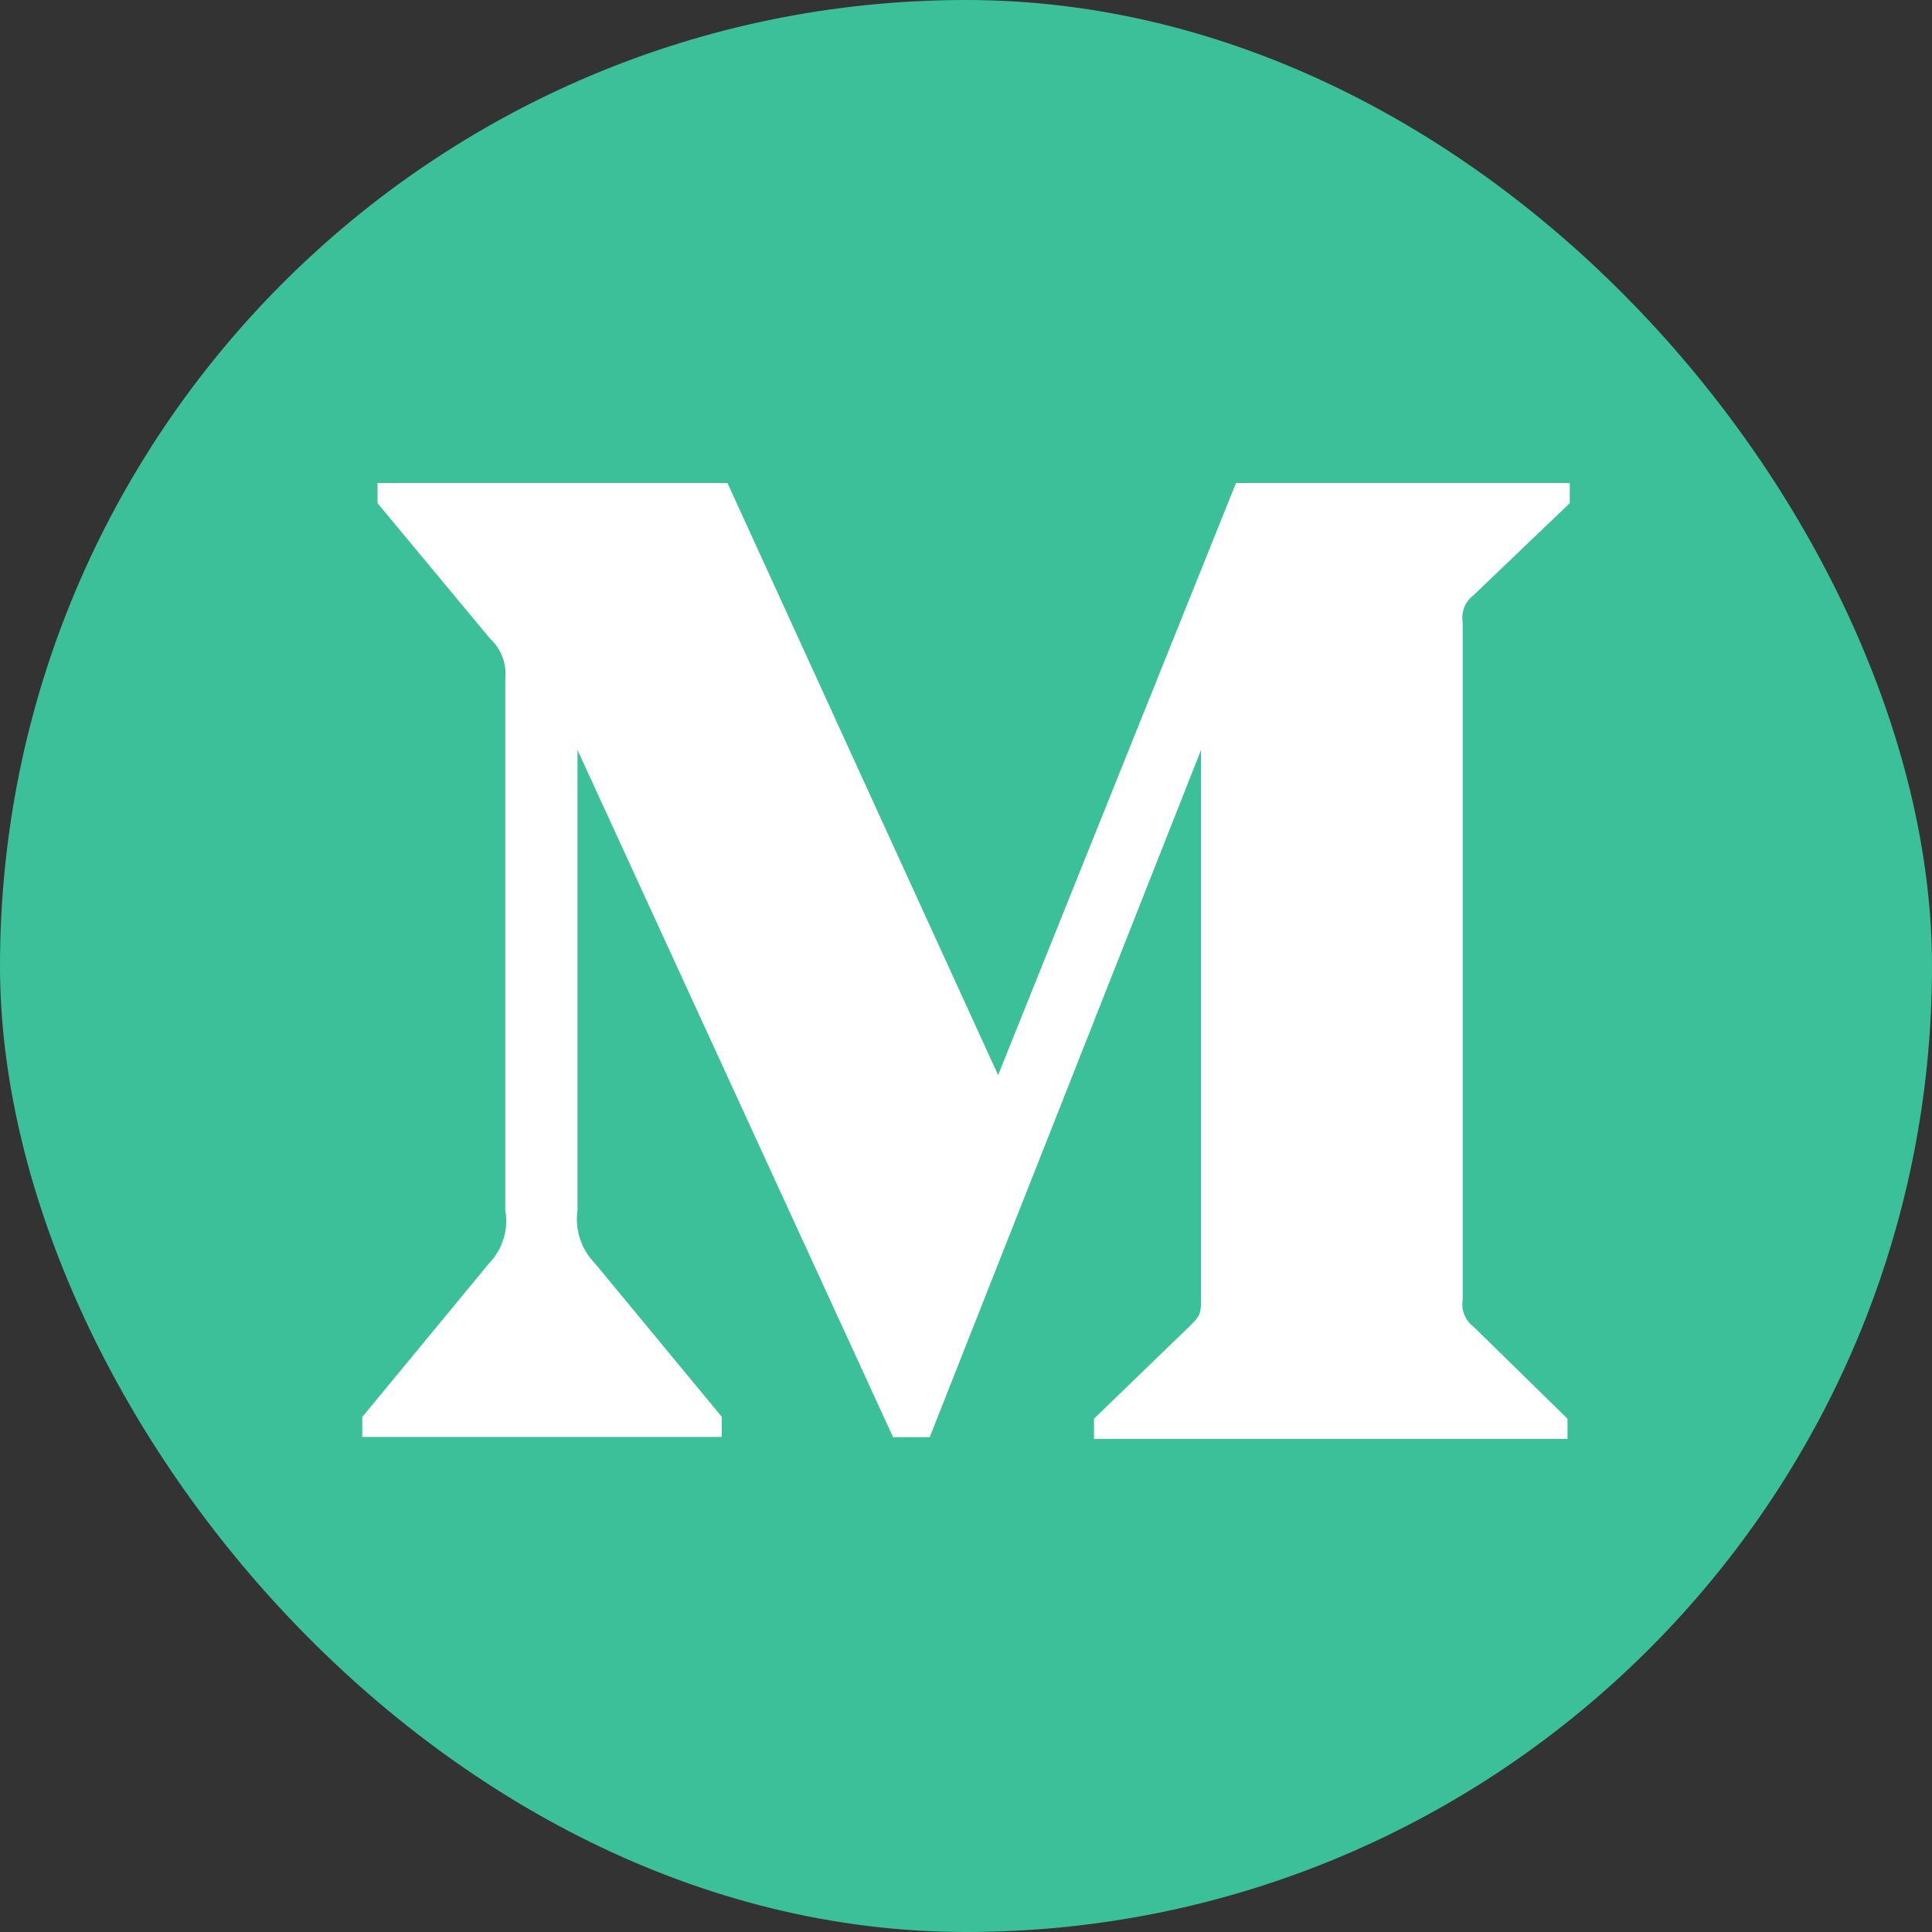 <svg width="32" height="32" viewBox="0 0 32 32" fill="none" xmlns="http://www.w3.org/2000/svg"><rect x="0" y="0" width="32" height="32" fill="#333333" stroke="none"/><rect width="32" height="32" rx="16" fill="#3CC09A"/><path d="M24.404 9.861L26 8.334V8H20.472L16.532 17.807L12.049 8H6.253V8.334L8.117 10.578C8.298 10.744 8.393 10.987 8.369 11.231V20.05C8.427 20.367 8.323 20.694 8.1 20.925L6 23.47V23.8H11.954V23.466L9.854 20.925C9.627 20.693 9.519 20.372 9.565 20.05V12.422L14.792 23.804H15.399L19.893 12.422V21.489C19.893 21.728 19.893 21.777 19.737 21.934L18.12 23.498V23.833H25.963V23.499L24.405 21.973C24.268 21.87 24.198 21.697 24.227 21.528V10.306C24.198 10.137 24.267 9.963 24.404 9.861Z" fill="#fff"/></svg>